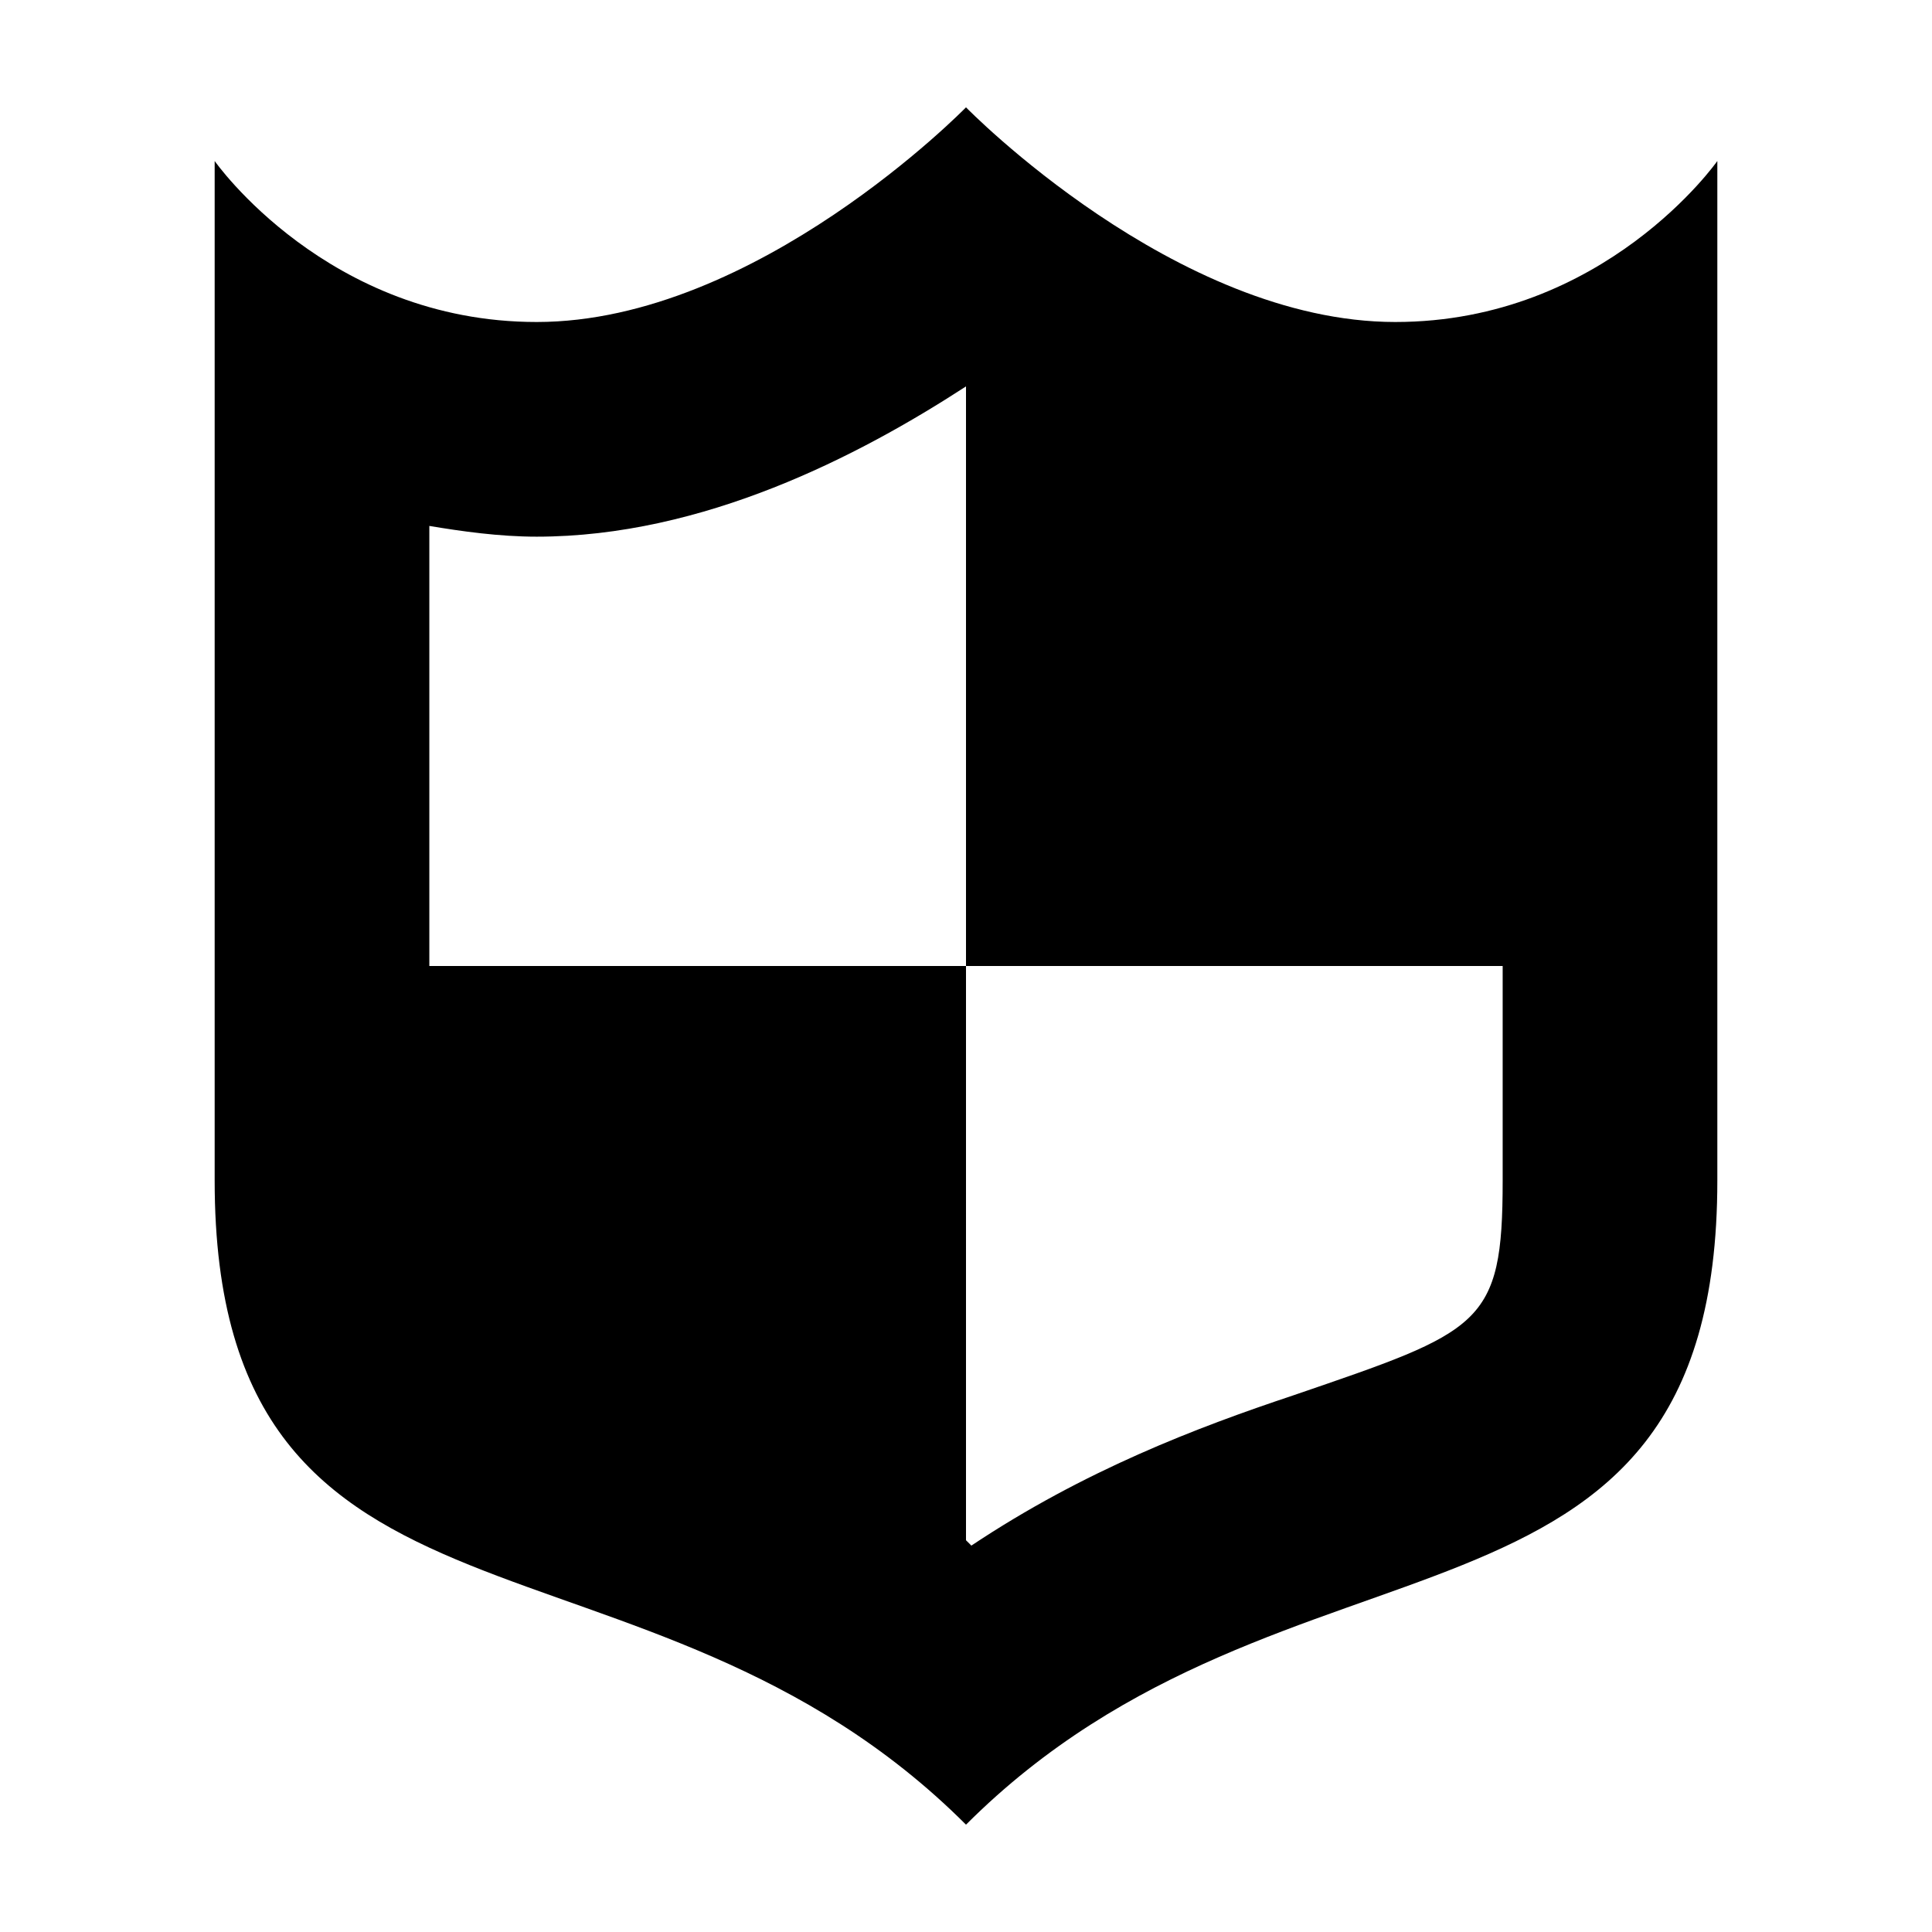 <?xml version="1.0" encoding="utf-8"?><!DOCTYPE svg PUBLIC "-//W3C//DTD SVG 1.1//EN" "http://www.w3.org/Graphics/SVG/1.1/DTD/svg11.dtd"><svg xmlns="http://www.w3.org/2000/svg" viewBox="0 0 36 36" width="36" height="36"><path d="M26 6c-4.1 0-8-4-8-4s-3.9 4-8 4C6.1 6 4 3 4 3v19c0 9.1 8 6 14 12 6-6 14-2.9 14-12V3s-2.1 3-6 3zm-1.9 20c-1.8.6-3.9 1.4-6 2.8l-.1-.1V18H8V9.8c.6.1 1.3.2 2 .2 3.1 0 6-1.5 8-2.8V18h10v4c0 2.7-.4 2.8-3.9 4z"/></svg>
